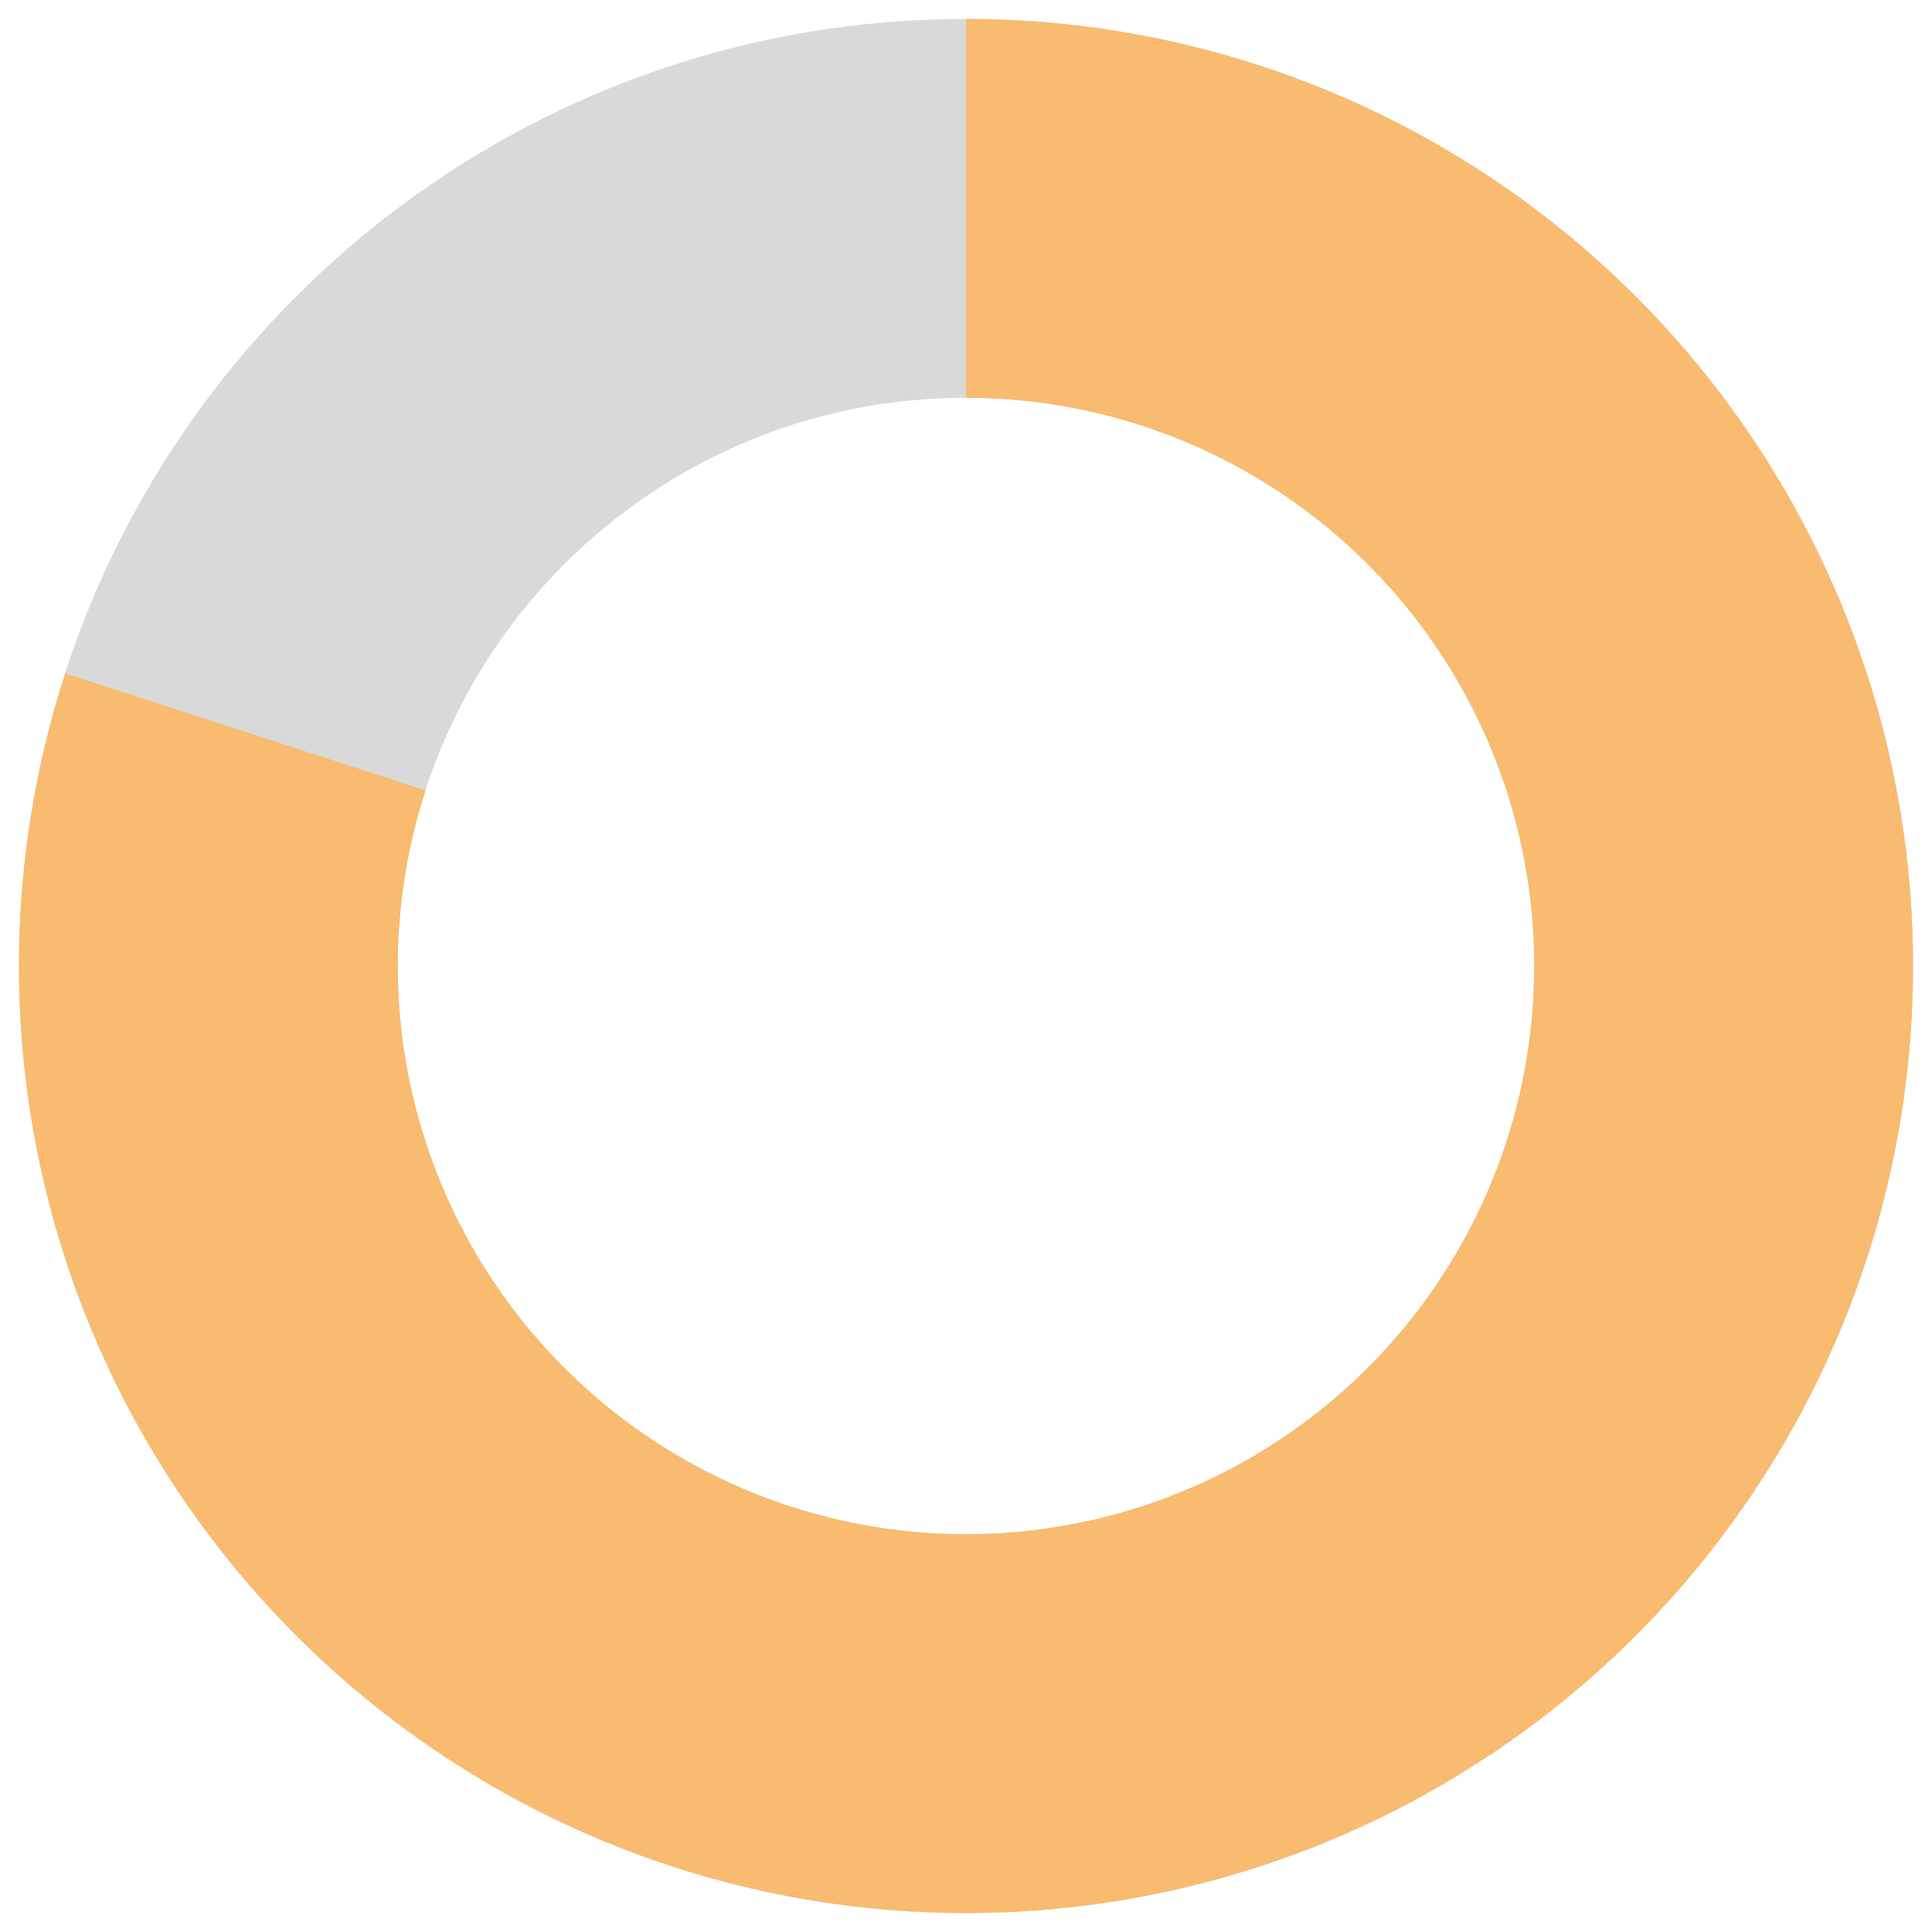 <svg width="51" height="51" viewBox="0 0 51 51" fill="none" xmlns="http://www.w3.org/2000/svg">
<path d="M50.5 25.5C50.5 39.307 39.307 50.5 25.5 50.5C11.693 50.5 0.5 39.307 0.5 25.5C0.5 11.693 11.693 0.5 25.5 0.5C39.307 0.5 50.5 11.693 50.5 25.5ZM10.5 25.5C10.5 33.784 17.216 40.5 25.5 40.5C33.784 40.5 40.5 33.784 40.5 25.5C40.5 17.216 33.784 10.5 25.5 10.5C17.216 10.5 10.5 17.216 10.5 25.5Z" fill="#D9D9D9"/>
<path d="M25.5 0.5C30.779 0.5 35.923 2.171 40.195 5.275C44.466 8.378 47.645 12.754 49.276 17.775C50.908 22.796 50.908 28.204 49.276 33.225C47.645 38.246 44.466 42.622 40.195 45.725C35.923 48.829 30.779 50.5 25.5 50.5C20.221 50.5 15.077 48.829 10.805 45.725C6.534 42.622 3.355 38.246 1.724 33.225C0.092 28.204 0.092 22.796 1.724 17.775L11.234 20.865C10.255 23.877 10.255 27.123 11.234 30.135C12.213 33.148 14.12 35.773 16.683 37.635C19.246 39.497 22.332 40.5 25.5 40.5C28.668 40.5 31.754 39.497 34.317 37.635C36.88 35.773 38.787 33.148 39.766 30.135C40.745 27.123 40.745 23.877 39.766 20.865C38.787 17.852 36.88 15.227 34.317 13.365C31.754 11.503 28.668 10.5 25.5 10.5V0.5Z" fill="#F8BB6F"/>
</svg>
